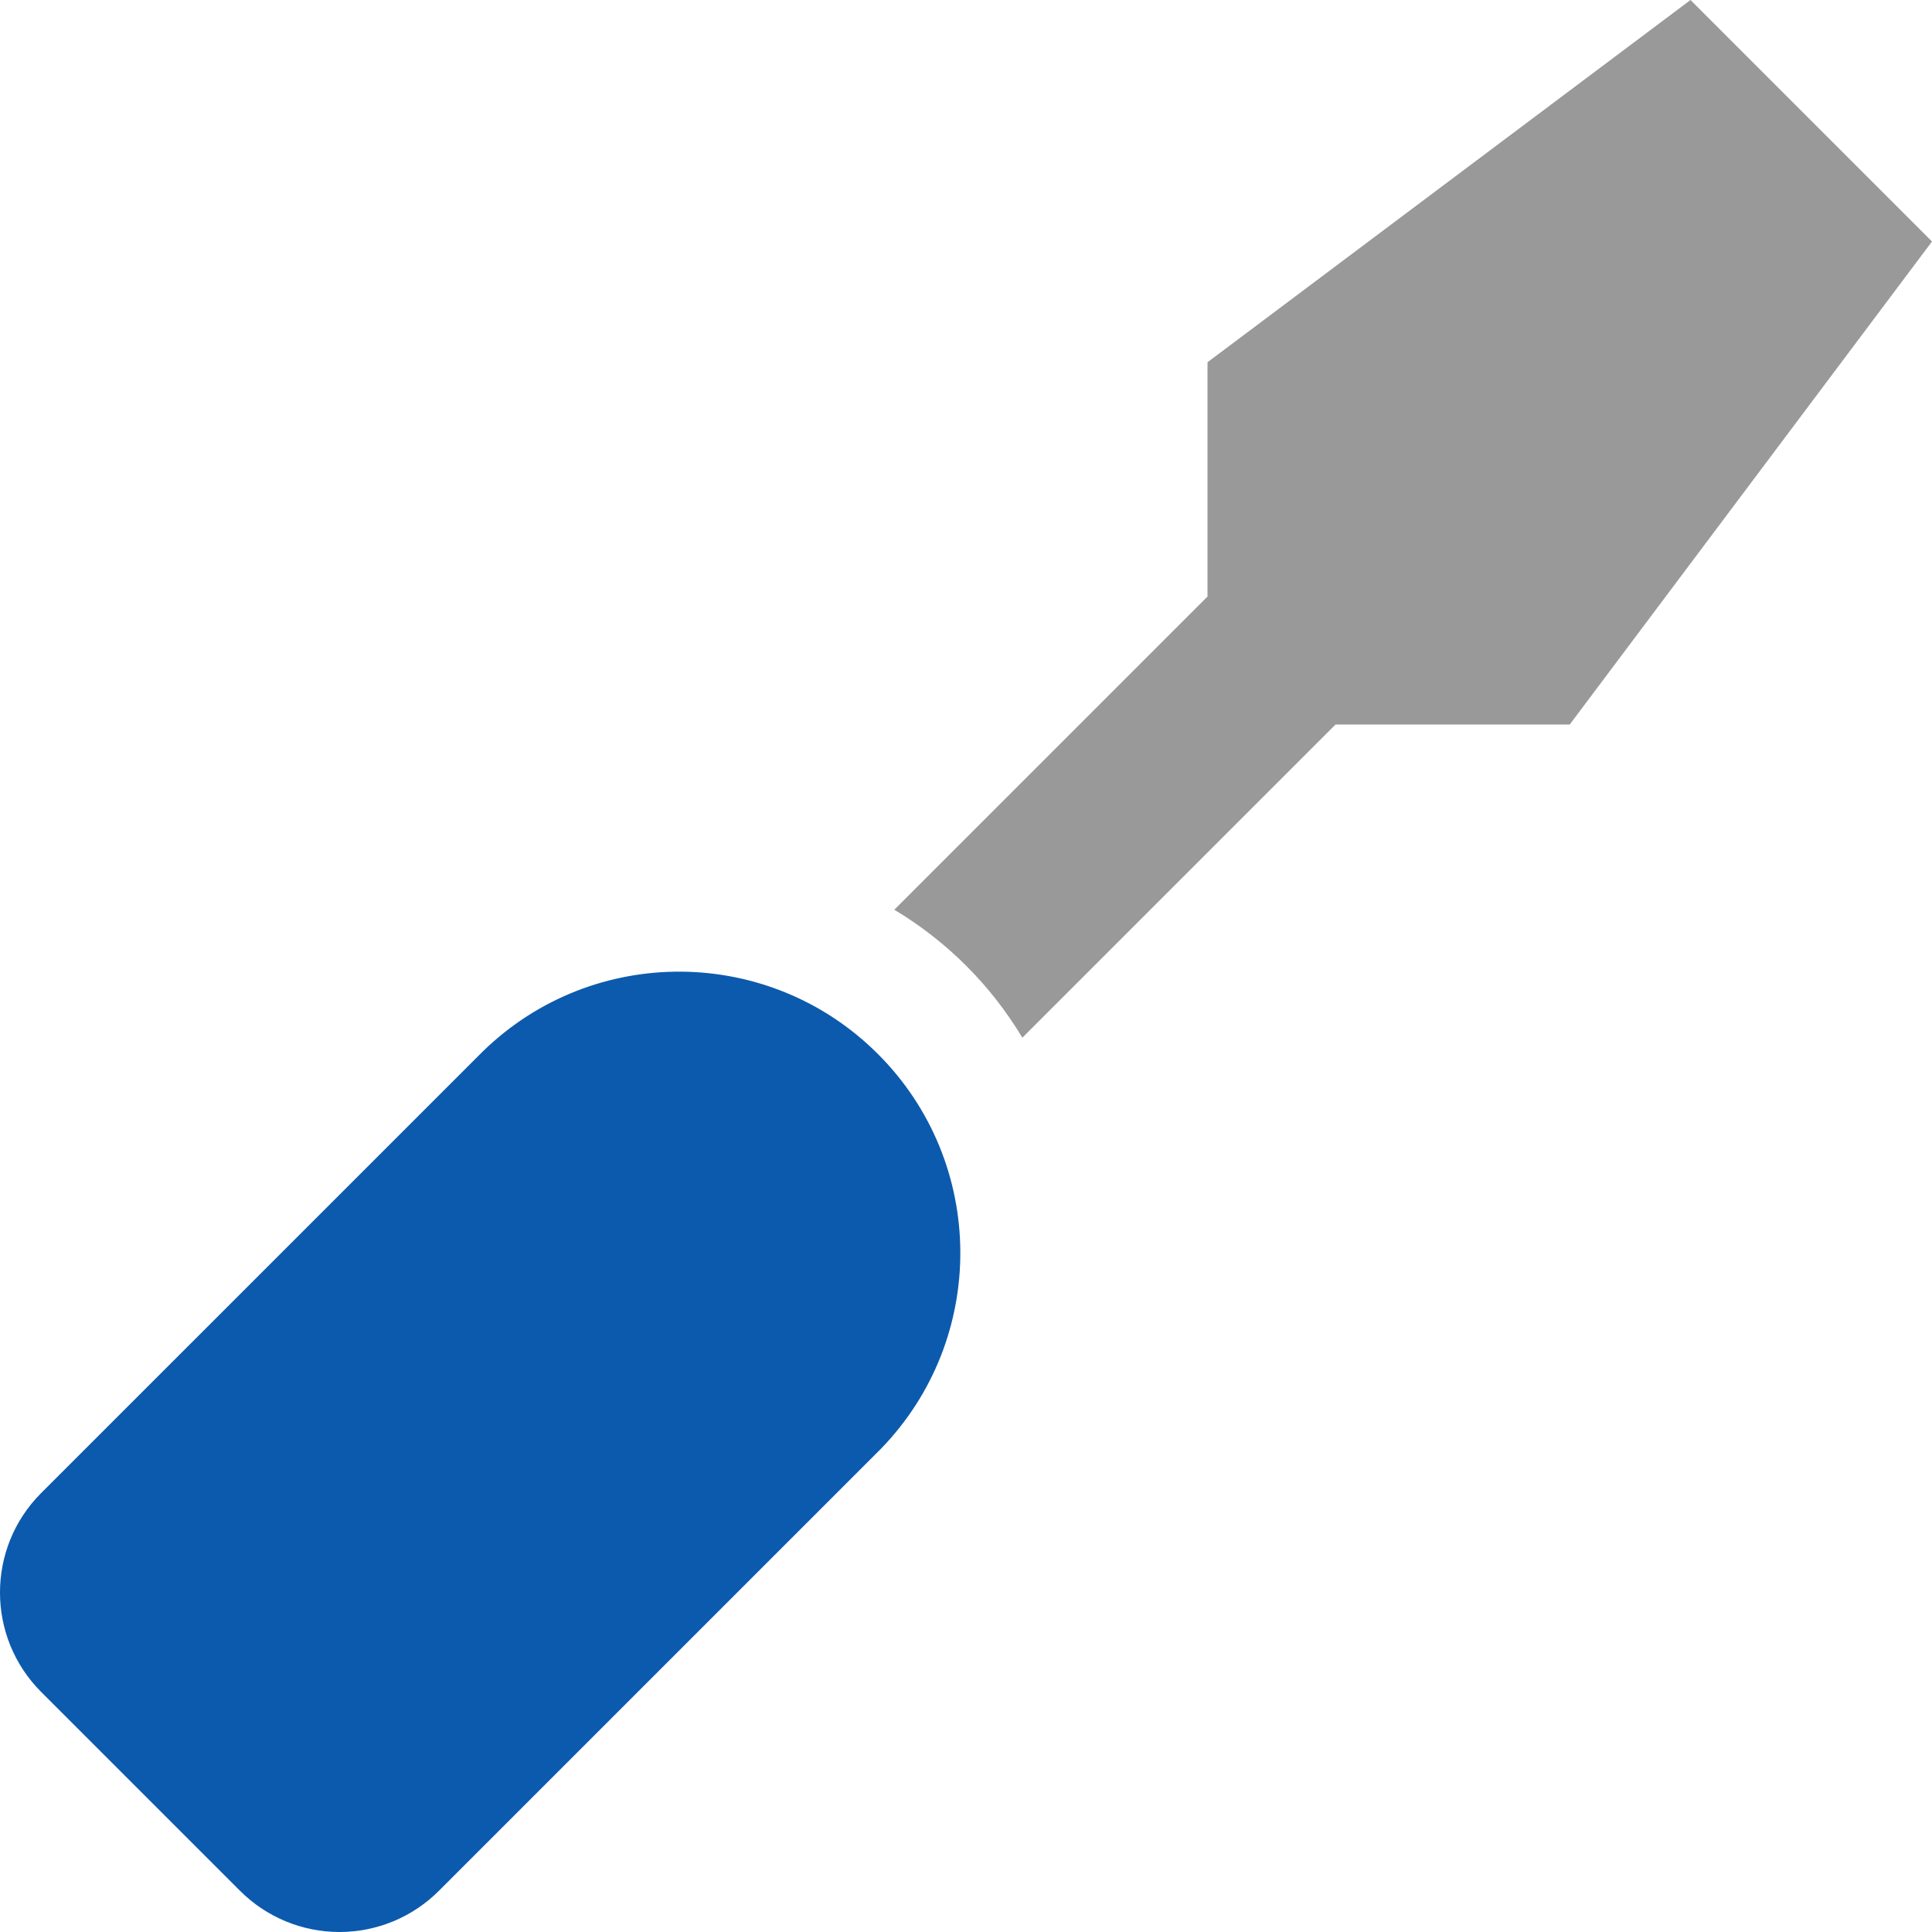 <?xml version="1.0" encoding="UTF-8"?>
<svg width="500px" height="500px" viewBox="0 0 500 500" version="1.1" xmlns="http://www.w3.org/2000/svg" xmlns:xlink="http://www.w3.org/1999/xlink">
    <title>screwdriver</title>
    <g id="screwdriver" stroke="none" stroke-width="1" fill="none" fill-rule="evenodd">
        <g id="screwdriver-duotone" fill-rule="nonzero">
            <path d="M437.5,0 L500,62.5 L406.25,187.5 L345.635,187.5 L264.58,268.555 C256.434,254.953 245.052,243.577 231.445,235.439 L312.5,154.385 L312.5,93.75 L437.5,0 Z" id="Path" fill="#000000" opacity="0.4"></path>
            <path d="M62.119,489.336 L10.654,437.871 C-3.555,423.655 -3.555,400.613 10.654,386.396 L125,272.061 C153.54,244.317 199.071,244.64 227.214,272.786 C255.357,300.932 255.676,346.463 227.93,375 L113.594,489.336 C106.769,496.165 97.511,500.001 87.856,500.001 C78.202,500.001 68.944,496.165 62.119,489.336 L62.119,489.336 Z" id="Path" fill="#0C5AAD"></path>
        </g>
    </g>
</svg>
